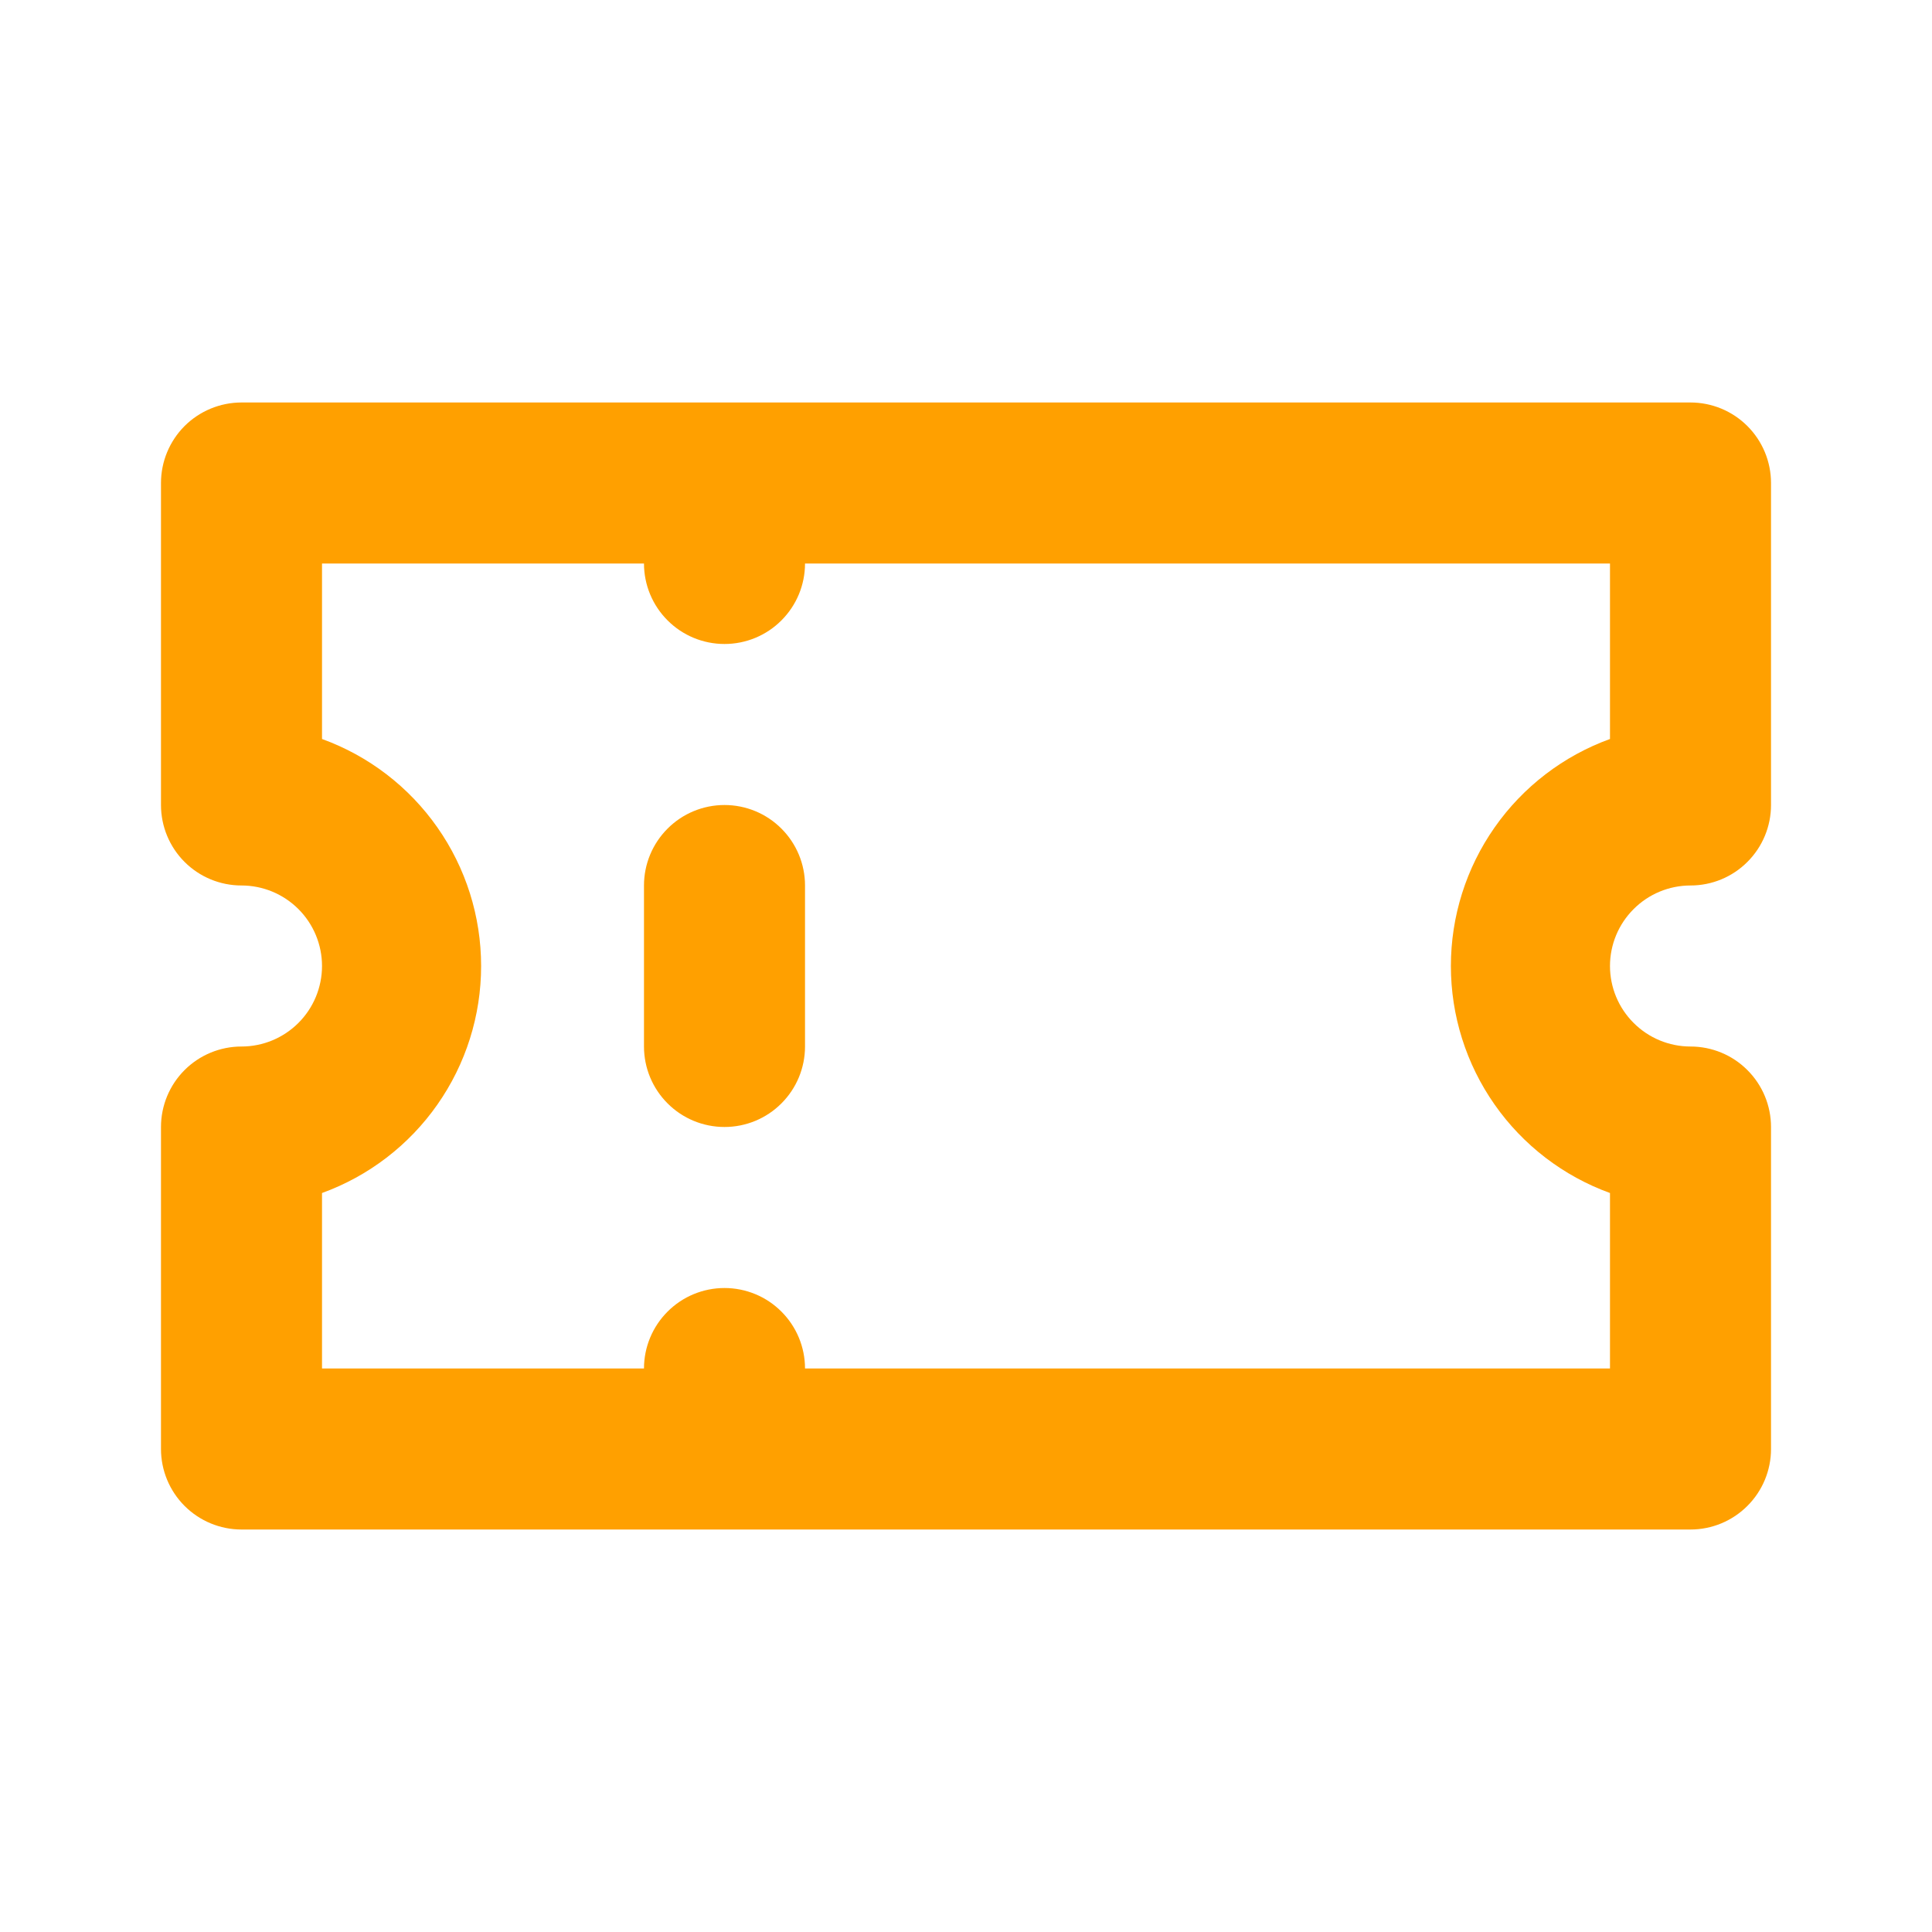 <svg width="40" height="40" viewBox="0 0 40 40" fill="none" xmlns="http://www.w3.org/2000/svg">
<path d="M15 16.667C14.558 16.667 14.134 16.842 13.822 17.155C13.509 17.467 13.333 17.891 13.333 18.333V21.667C13.333 22.109 13.509 22.533 13.822 22.845C14.134 23.158 14.558 23.333 15 23.333C15.442 23.333 15.866 23.158 16.178 22.845C16.491 22.533 16.667 22.109 16.667 21.667V18.333C16.667 17.891 16.491 17.467 16.178 17.155C15.866 16.842 15.442 16.667 15 16.667ZM35 18.333C35.442 18.333 35.866 18.158 36.178 17.845C36.491 17.533 36.667 17.109 36.667 16.667V10C36.667 9.558 36.491 9.134 36.178 8.821C35.866 8.509 35.442 8.333 35 8.333H5C4.558 8.333 4.134 8.509 3.821 8.821C3.509 9.134 3.333 9.558 3.333 10V16.667C3.333 17.109 3.509 17.533 3.821 17.845C4.134 18.158 4.558 18.333 5 18.333C5.442 18.333 5.866 18.509 6.179 18.822C6.491 19.134 6.667 19.558 6.667 20C6.667 20.442 6.491 20.866 6.179 21.178C5.866 21.491 5.442 21.667 5 21.667C4.558 21.667 4.134 21.842 3.821 22.155C3.509 22.467 3.333 22.891 3.333 23.333V30C3.333 30.442 3.509 30.866 3.821 31.178C4.134 31.491 4.558 31.667 5 31.667H35C35.442 31.667 35.866 31.491 36.178 31.178C36.491 30.866 36.667 30.442 36.667 30V23.333C36.667 22.891 36.491 22.467 36.178 22.155C35.866 21.842 35.442 21.667 35 21.667C34.558 21.667 34.134 21.491 33.822 21.178C33.509 20.866 33.333 20.442 33.333 20C33.333 19.558 33.509 19.134 33.822 18.822C34.134 18.509 34.558 18.333 35 18.333ZM33.333 15.3C32.368 15.65 31.534 16.289 30.945 17.13C30.355 17.971 30.039 18.973 30.039 20C30.039 21.027 30.355 22.029 30.945 22.87C31.534 23.711 32.368 24.35 33.333 24.7V28.333H16.667C16.667 27.891 16.491 27.467 16.178 27.155C15.866 26.842 15.442 26.667 15 26.667C14.558 26.667 14.134 26.842 13.822 27.155C13.509 27.467 13.333 27.891 13.333 28.333H6.667V24.7C7.632 24.35 8.466 23.711 9.055 22.87C9.645 22.029 9.961 21.027 9.961 20C9.961 18.973 9.645 17.971 9.055 17.13C8.466 16.289 7.632 15.65 6.667 15.3V11.667H13.333C13.333 12.109 13.509 12.533 13.822 12.845C14.134 13.158 14.558 13.333 15 13.333C15.442 13.333 15.866 13.158 16.178 12.845C16.491 12.533 16.667 12.109 16.667 11.667H33.333V15.3Z" fill="#FFA000"/>
</svg>
